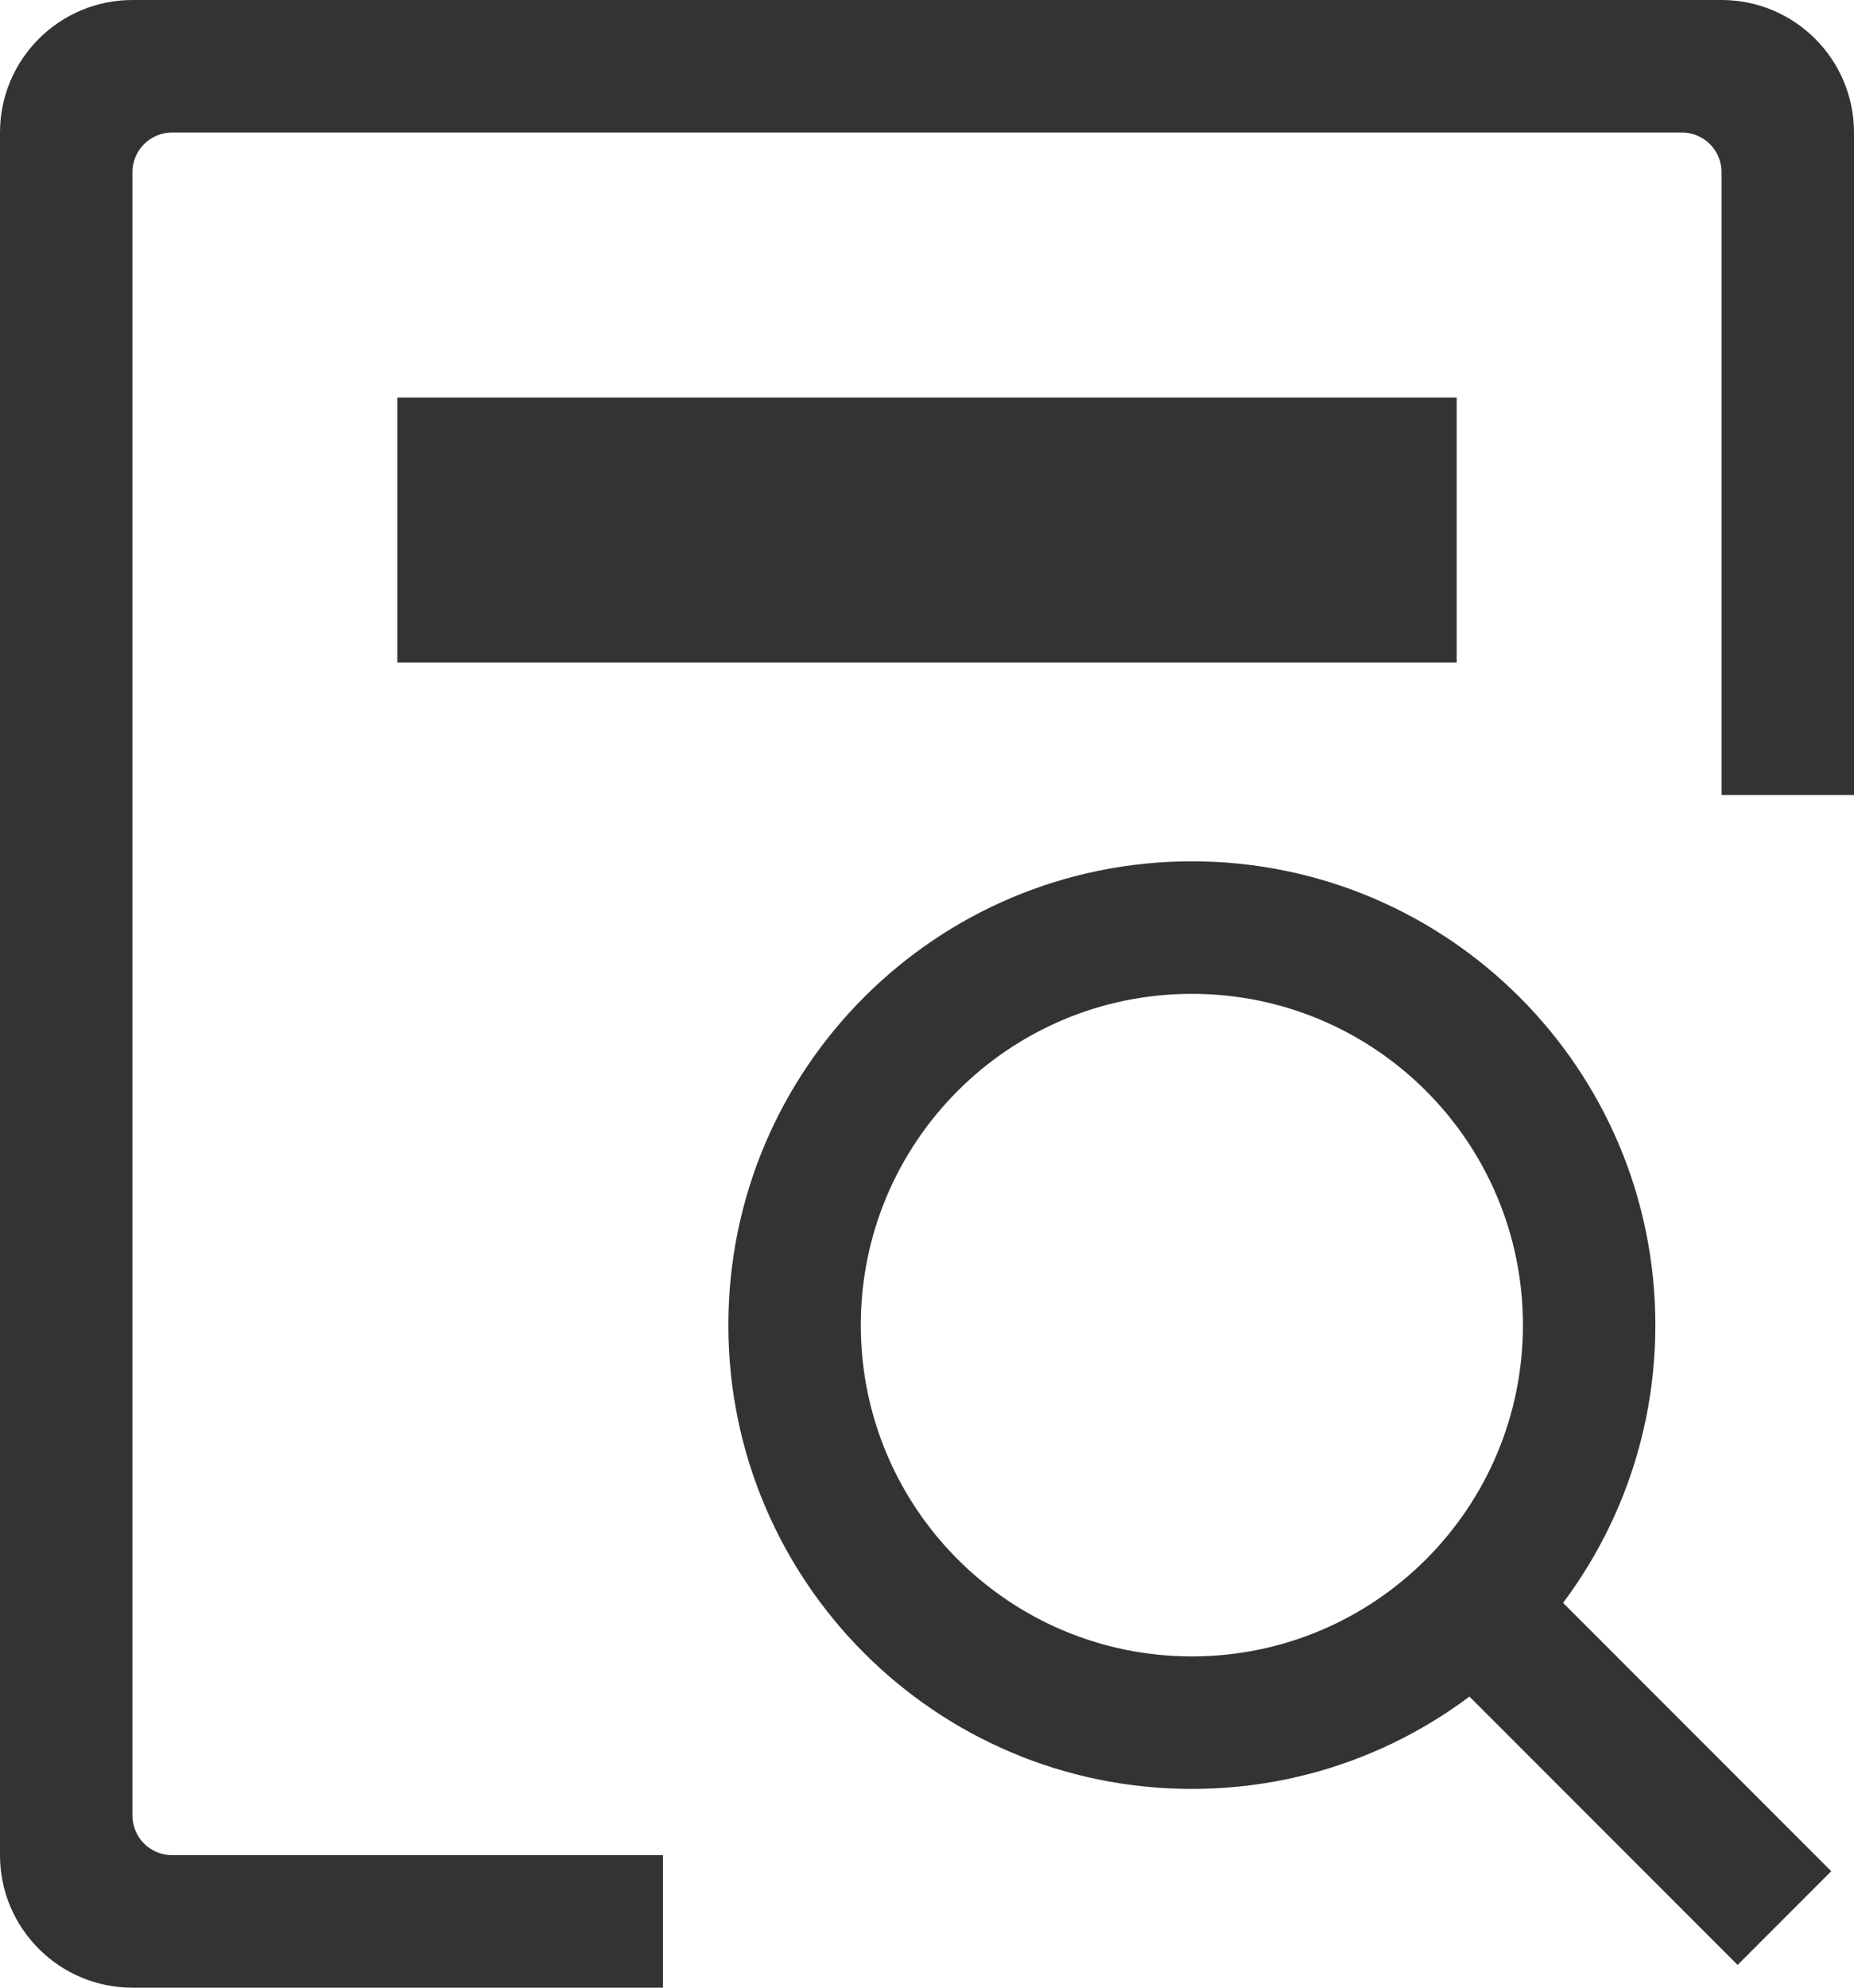 <?xml version="1.0" encoding="UTF-8"?>
<svg width="14px" height="15px" viewBox="0 0 14 15" version="1.1" xmlns="http://www.w3.org/2000/svg" xmlns:xlink="http://www.w3.org/1999/xlink">
    <!-- Generator: Sketch 53.2 (72643) - https://sketchapp.com -->
    <title>查看 (1)</title>
    <desc>Created with Sketch.</desc>
    <g id="Page-1" stroke="none" stroke-width="1" fill="none" fill-rule="evenodd">
        <g id="首页" transform="translate(-1210, -329)">
            <g id="分组-26" transform="translate(1195, 313)">
                <g id="分组-36" transform="translate(15, 16)">
                    <g id="查看-(1)">
                        <g id="分组-35">
                            <path d="M9,13.5 C7.067,13.5 5.5,11.933 5.5,10 C5.5,8.067 7.067,6.5 9,6.5 C10.933,6.5 12.5,8.067 12.5,10 C12.5,11.933 10.933,13.5 9,13.5 Z M9,12.5 C10.381,12.5 11.5,11.381 11.5,10 C11.5,8.619 10.381,7.5 9,7.5 C7.619,7.5 6.5,8.619 6.5,10 C6.5,11.381 7.619,12.5 9,12.5 Z" id="椭圆形" fill="#333333" fill-rule="nonzero"></path>
                            <rect id="矩形" fill="#333333" transform="translate(12.414, 13.414) rotate(-315) translate(-12.414, -13.414) " x="10.914" y="12.914" width="3" height="1"></rect>
                            <path d="M14,6 L13,6 L13,1.3 C13,1.134 12.866,1 12.7,1 L1.3,1 C1.134,1 1,1.134 1,1.3 L1,13.7 C1,13.866 1.134,14 1.3,14 L5.006,14 L5.006,15 L1,15 C0.448,15 6.76353751e-17,14.552 0,14 L0,1 C-6.76353751e-17,0.448 0.448,1.01453063e-16 1,0 L13,0 C13.552,-1.01453063e-16 14,0.448 14,1 L14,6 Z" id="合并形状" fill="#333333"></path>
                            <rect id="矩形" stroke="#333333" fill="#D8D8D8" x="3.5" y="3.5" width="7" height="1"></rect>
                        </g>
                    </g>
                </g>
            </g>
        </g>
    </g>
</svg>